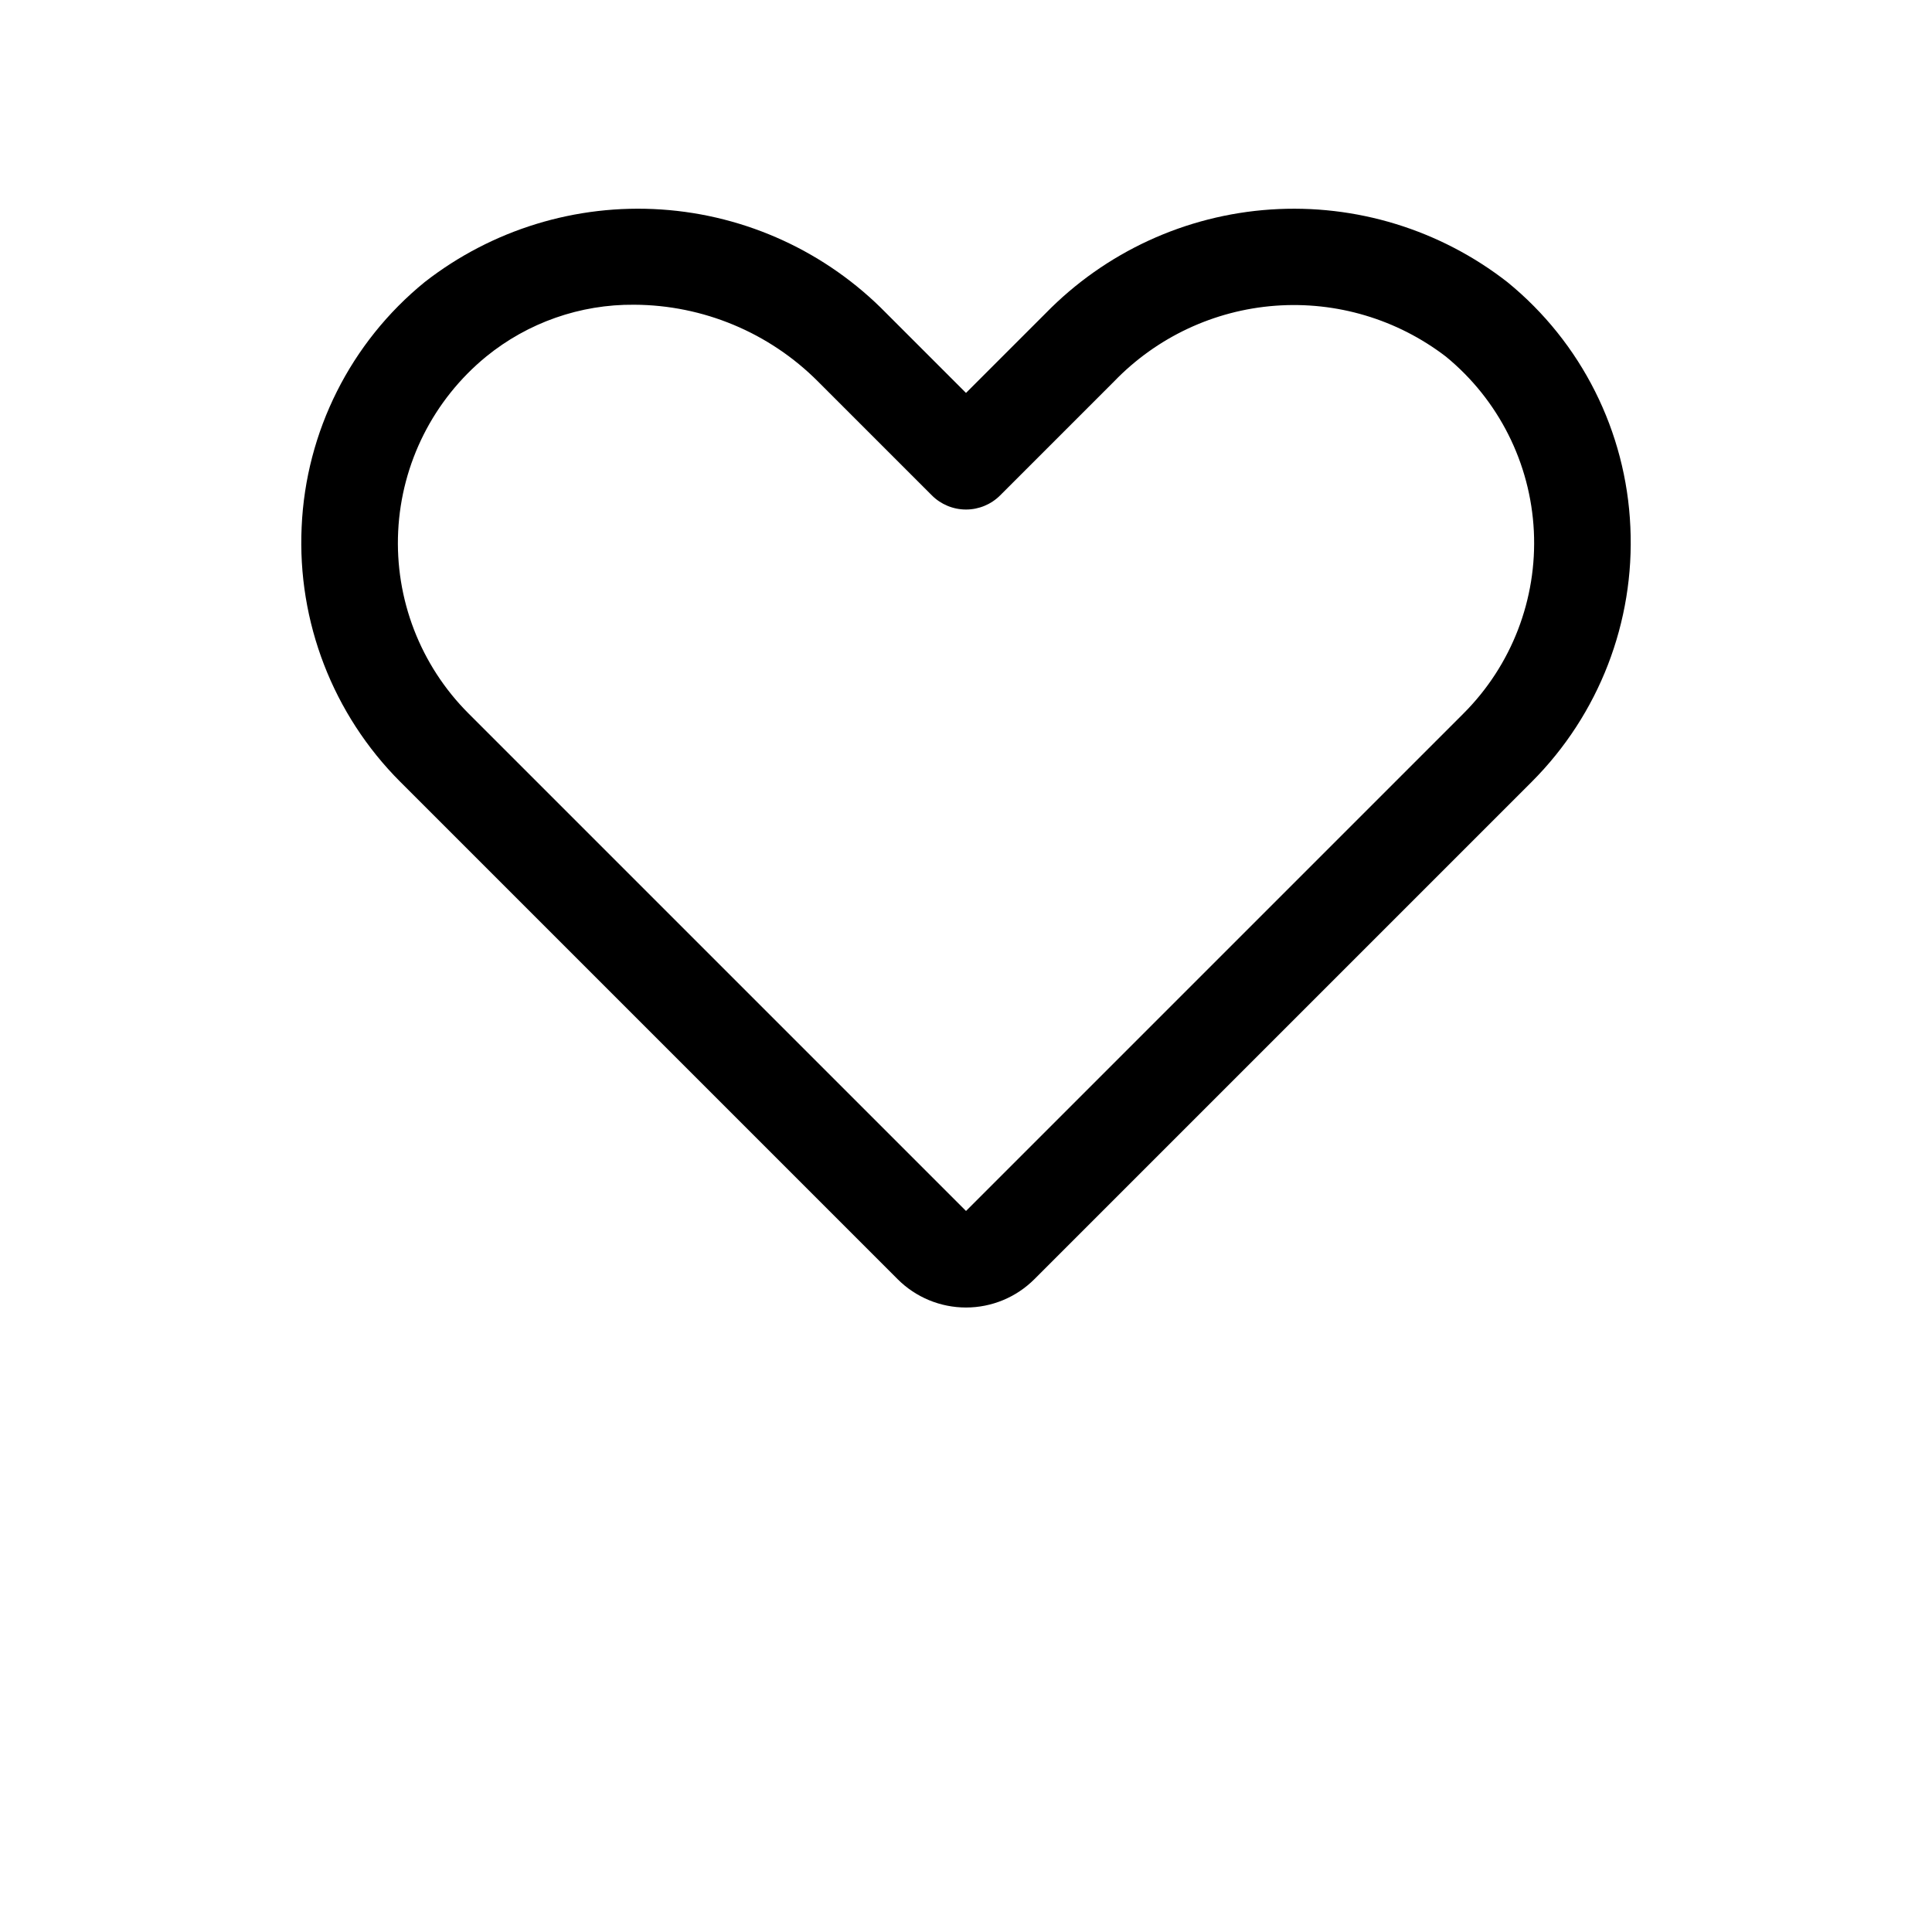 <?xml version="1.0" encoding="UTF-8"?>
<svg width="700pt" height="700pt" version="1.1" viewBox="0 0 700 700" xmlns="http://www.w3.org/2000/svg">
 <path d="m153.84 102.23c-26.82 21.855-43.027 54.121-44.547 88.68-1.609 34.418 11.344 67.926 35.684 92.312l180.28 180.28c6.566 6.555 15.469 10.234 24.746 10.234s18.18-3.68 24.746-10.234l180.28-180.28c24.332-24.391 37.285-57.891 35.684-92.305-1.516-34.562-17.719-66.828-44.535-88.688-24.383-19.027-54.926-28.398-85.785-26.324-30.859 2.07-59.871 15.445-81.492 37.562l-28.898 28.898-28.898-28.898c-21.617-22.121-50.629-35.496-81.488-37.566-30.859-2.074-61.398 7.301-85.777 26.328zm142.52 35.984 41.273 41.273-0.004-0.004c3.281 3.285 7.734 5.129 12.375 5.129s9.09-1.844 12.371-5.129l41.273-41.273v0.004c15.434-16.016 36.227-25.781 58.406-27.441 22.18-1.66 44.191 4.906 61.836 18.441 19.066 15.633 30.633 38.594 31.852 63.215 1.215 24.621-8.031 48.609-25.457 66.047l-180.28 180.28-180.28-180.28c-17.43-17.438-26.676-41.426-25.457-66.051 1.219-24.621 12.793-47.582 31.859-63.211 15.137-12.332 34.109-18.984 53.637-18.805 25 0.102 48.945 10.098 66.598 27.805z"/>
</svg>
